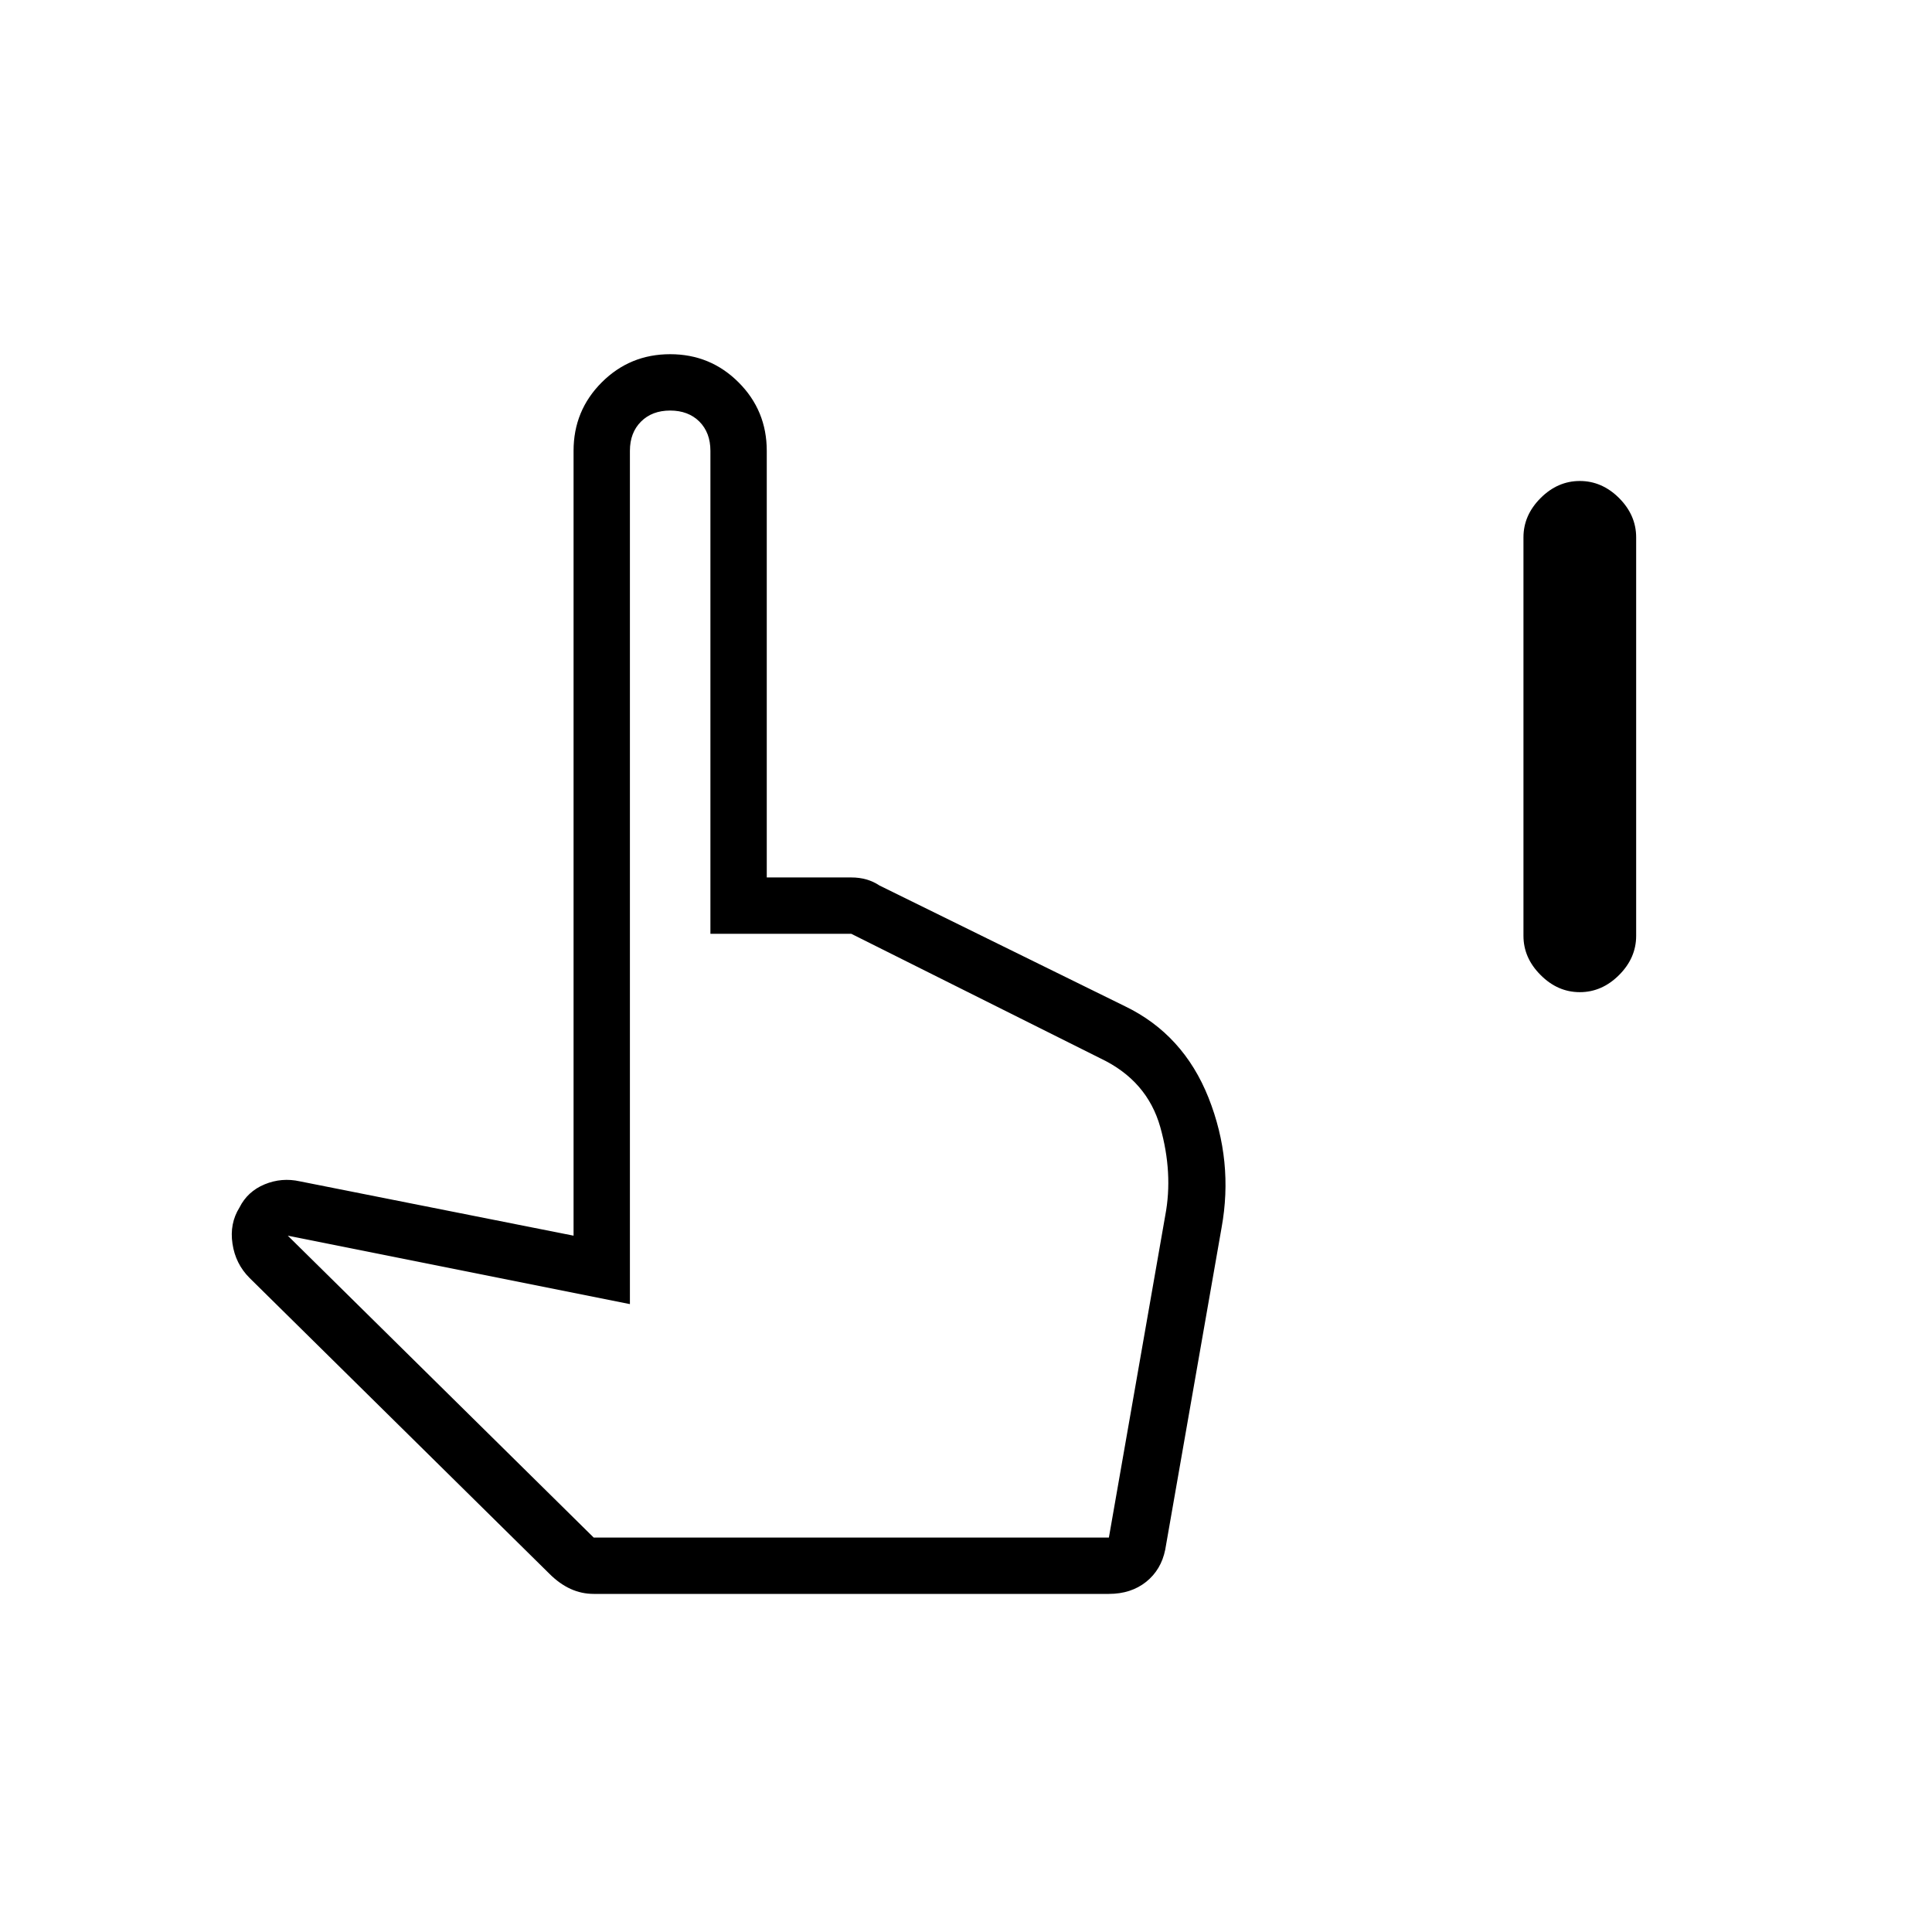 <svg xmlns="http://www.w3.org/2000/svg" height="24" width="24"><path d="M19.625 12.325q-.275 0-.487-.213-.213-.212-.213-.487v-4.95q0-.275.213-.488.212-.212.487-.212t.488.212q.212.213.212.488v4.95q0 .275-.212.487-.213.213-.488.213ZM7.375 19.8q-.15 0-.287-.062-.138-.063-.263-.188L3.1 15.875q-.175-.175-.212-.425-.038-.25.087-.45.1-.2.313-.288.212-.087.437-.037l3.4.675V5.6q0-.5.35-.85t.85-.35q.5 0 .85.35t.35.85v5.3h1.05q.1 0 .188.025.087.025.162.075l3.05 1.5q.725.35 1.038 1.137.312.788.162 1.613l-.7 4q-.05.25-.237.4-.188.15-.463.15Zm0-.7h6.4l.7-4q.1-.525-.062-1.1-.163-.575-.738-.85l-3.1-1.55h-1.75v-6q0-.225-.137-.363Q8.55 5.1 8.325 5.1q-.225 0-.362.137-.138.138-.138.363v10.6l-4.25-.85Zm0 0H13.675Z"/></svg>